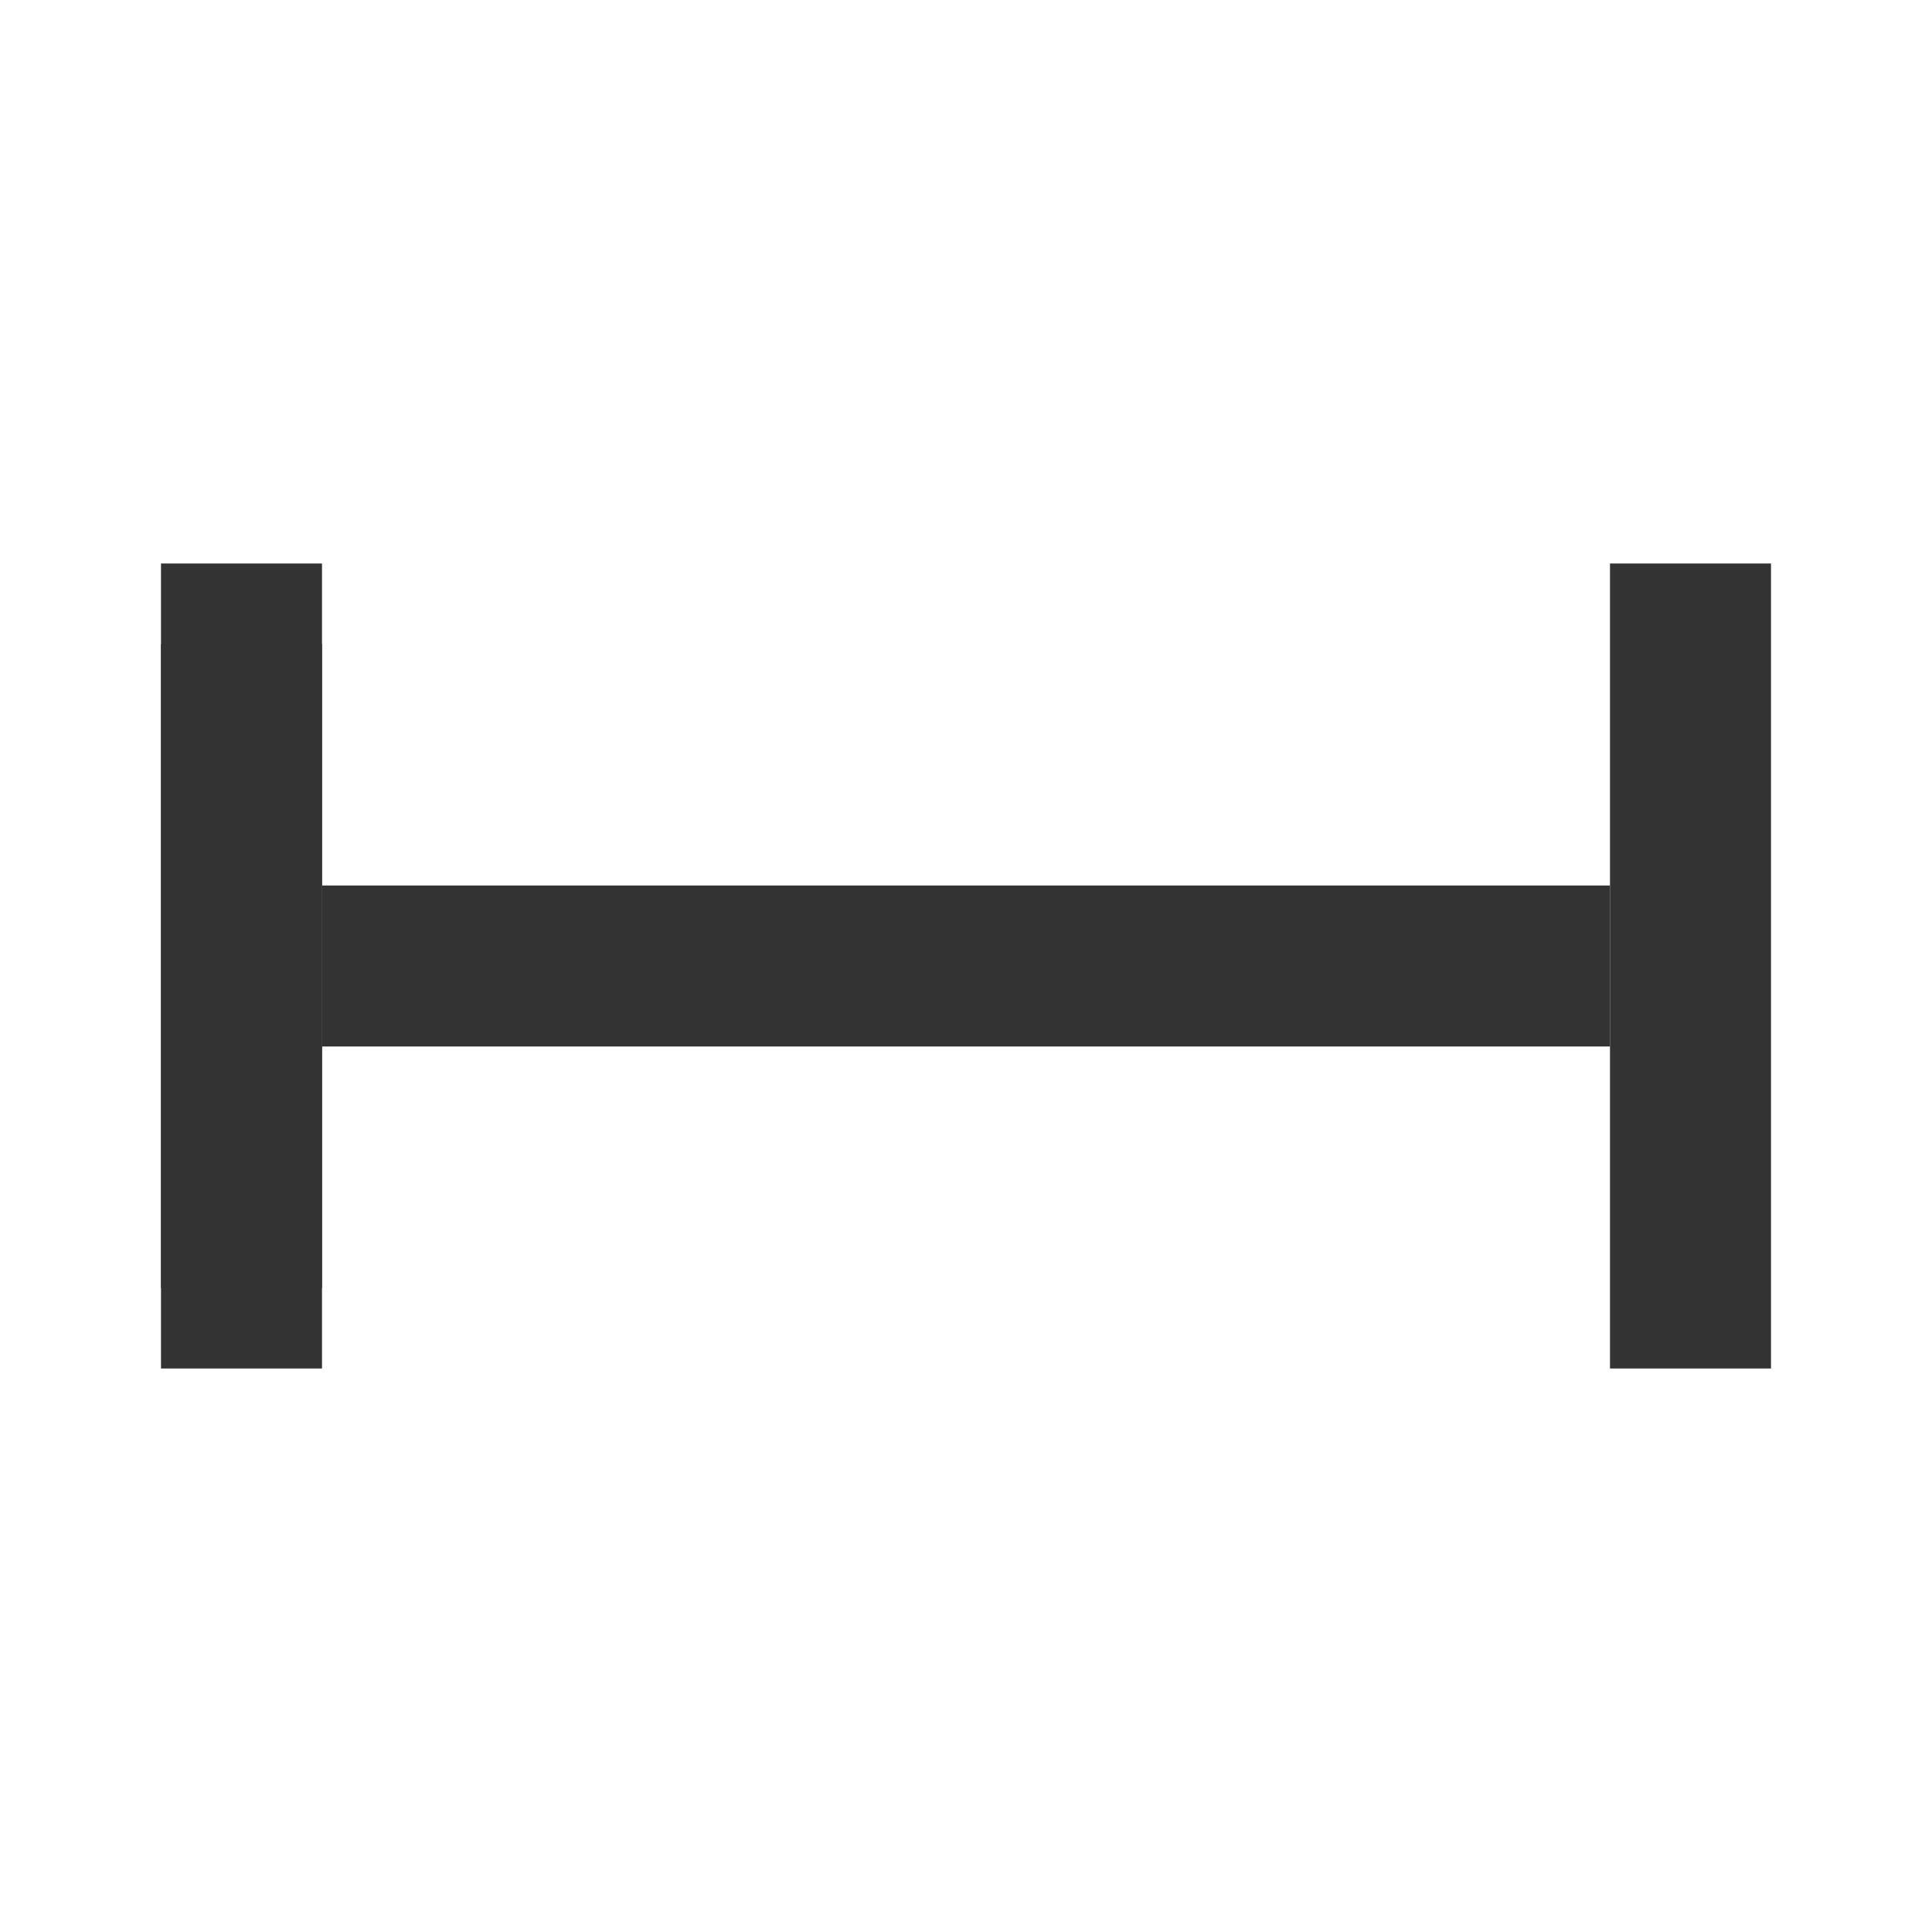 <svg width="24" height="24" viewBox="0 0 24 24" fill="none" xmlns="http://www.w3.org/2000/svg">
<rect x="2" y="8" width="2" height="8" fill="#333333"/>
<rect x="2" y="7" width="2" height="10" fill="#333333"/>
<rect x="20" y="7" width="2" height="10" fill="#333333"/>
<rect x="4" y="11" width="16" height="2" fill="#333333"/>
</svg>
